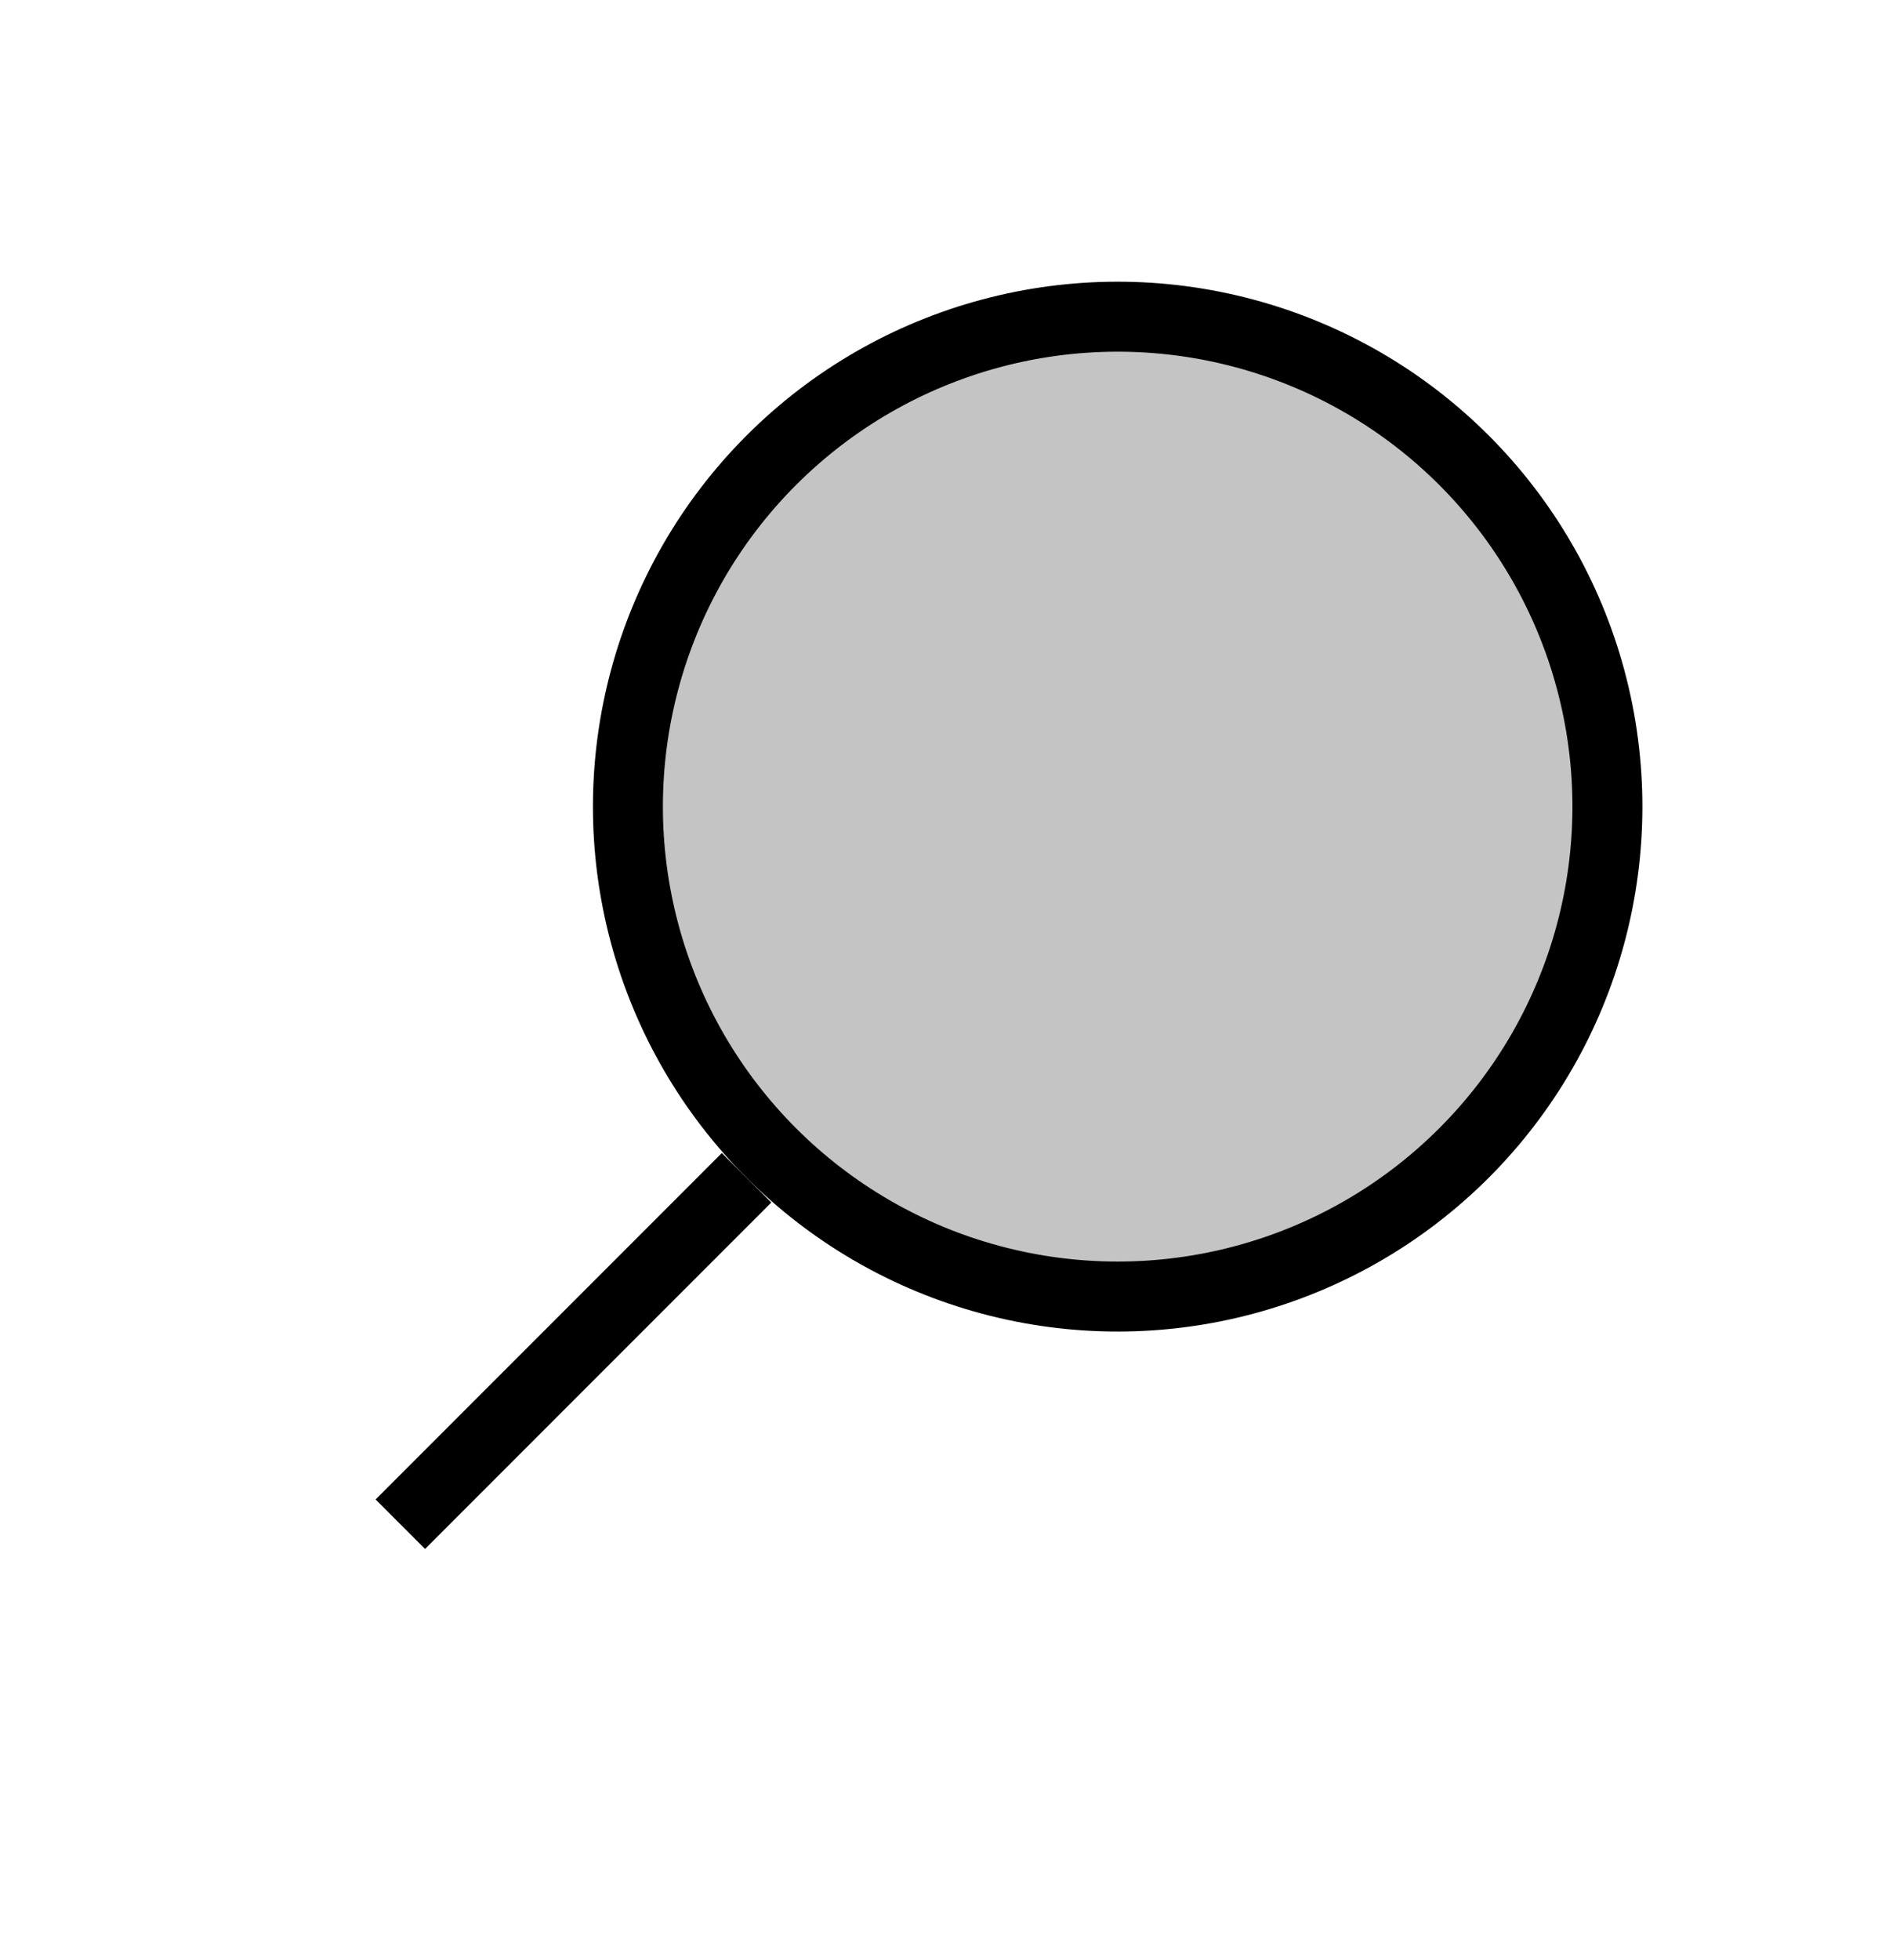 <svg width="27" height="28" viewBox="0 0 27 28" fill="none" xmlns="http://www.w3.org/2000/svg">
<circle cx="15.975" cy="11.525" r="7" transform="rotate(45 15.975 11.525)" fill="#C4C4C4" stroke="black"/>
<line x1="10.671" y1="16.828" x2="5.722" y2="21.778" stroke="black"/>
</svg>
